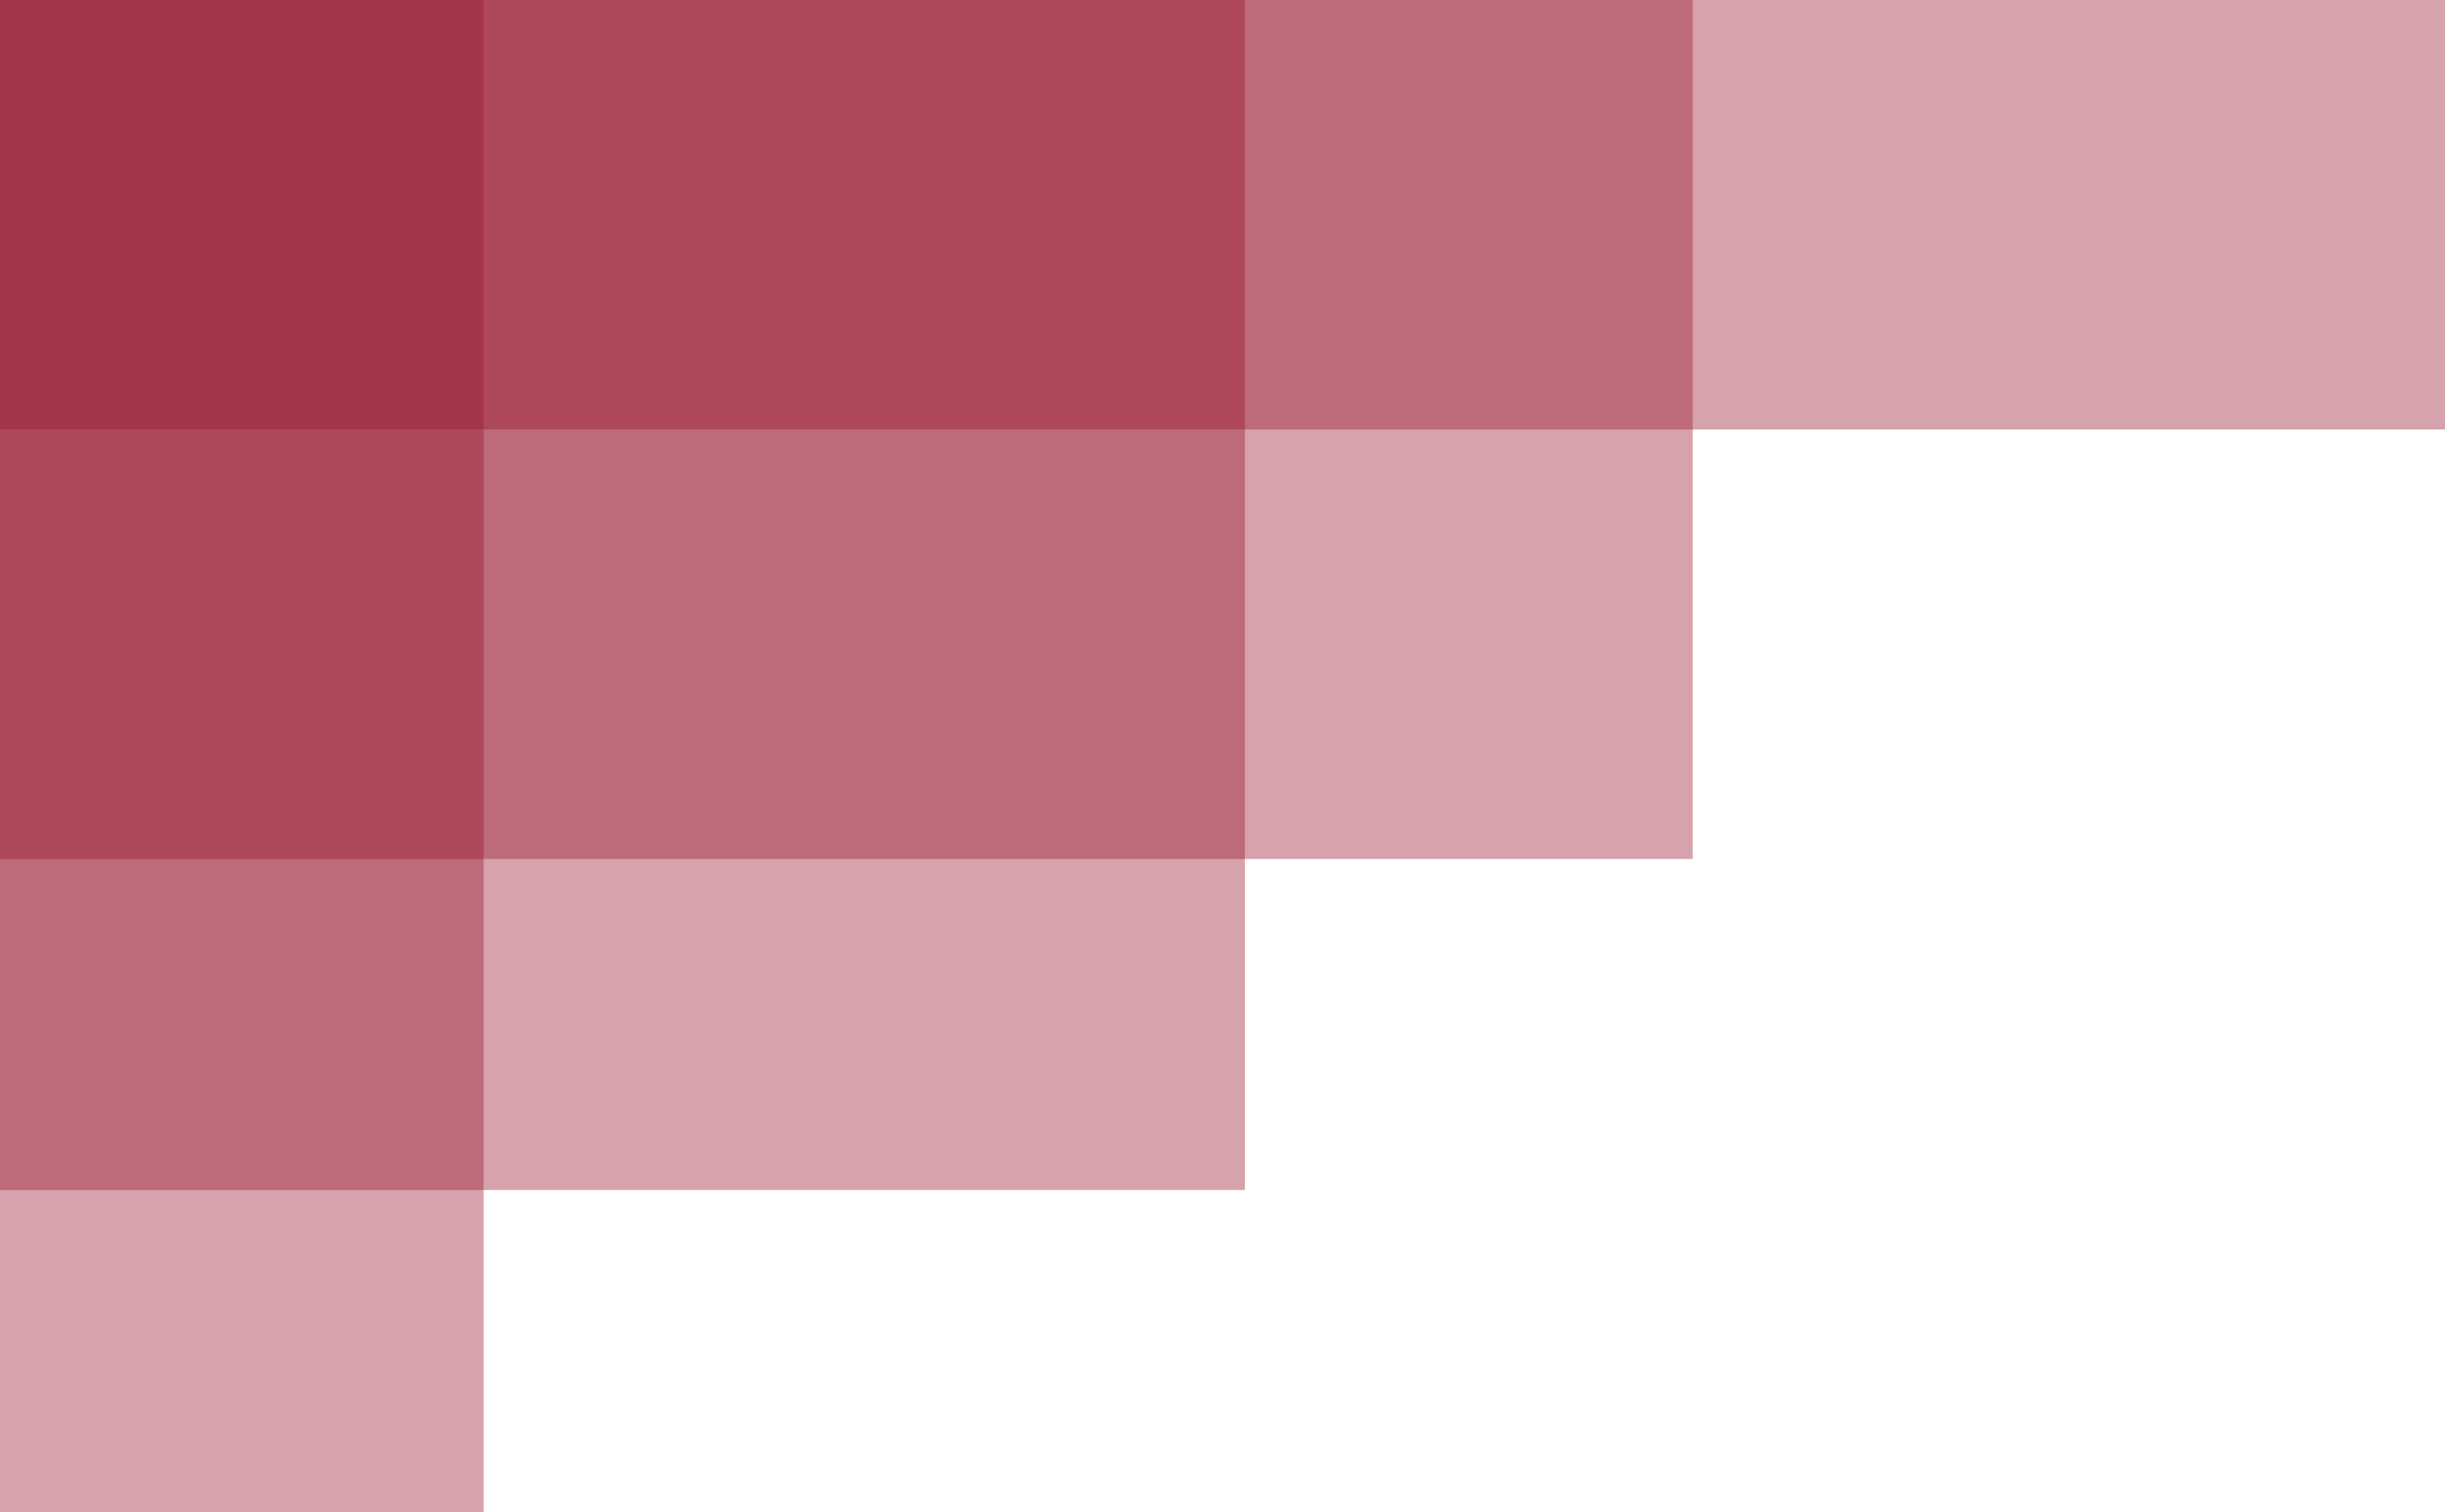 <svg width="325" height="201" viewBox="0 0 325 201" fill="none" xmlns="http://www.w3.org/2000/svg">
<path d="M0 0H325V57.089H0V0Z" fill="#9A182F" fill-opacity="0.4"/>
<path d="M0 0H225V114.178H0V0Z" fill="#9A182F" fill-opacity="0.4"/>
<path d="M0 0H165.476V158.183H0V0Z" fill="#9A182F" fill-opacity="0.4"/>
<path d="M0 0H64.286V201H0V0Z" fill="#9A182F" fill-opacity="0.4"/>
</svg>
